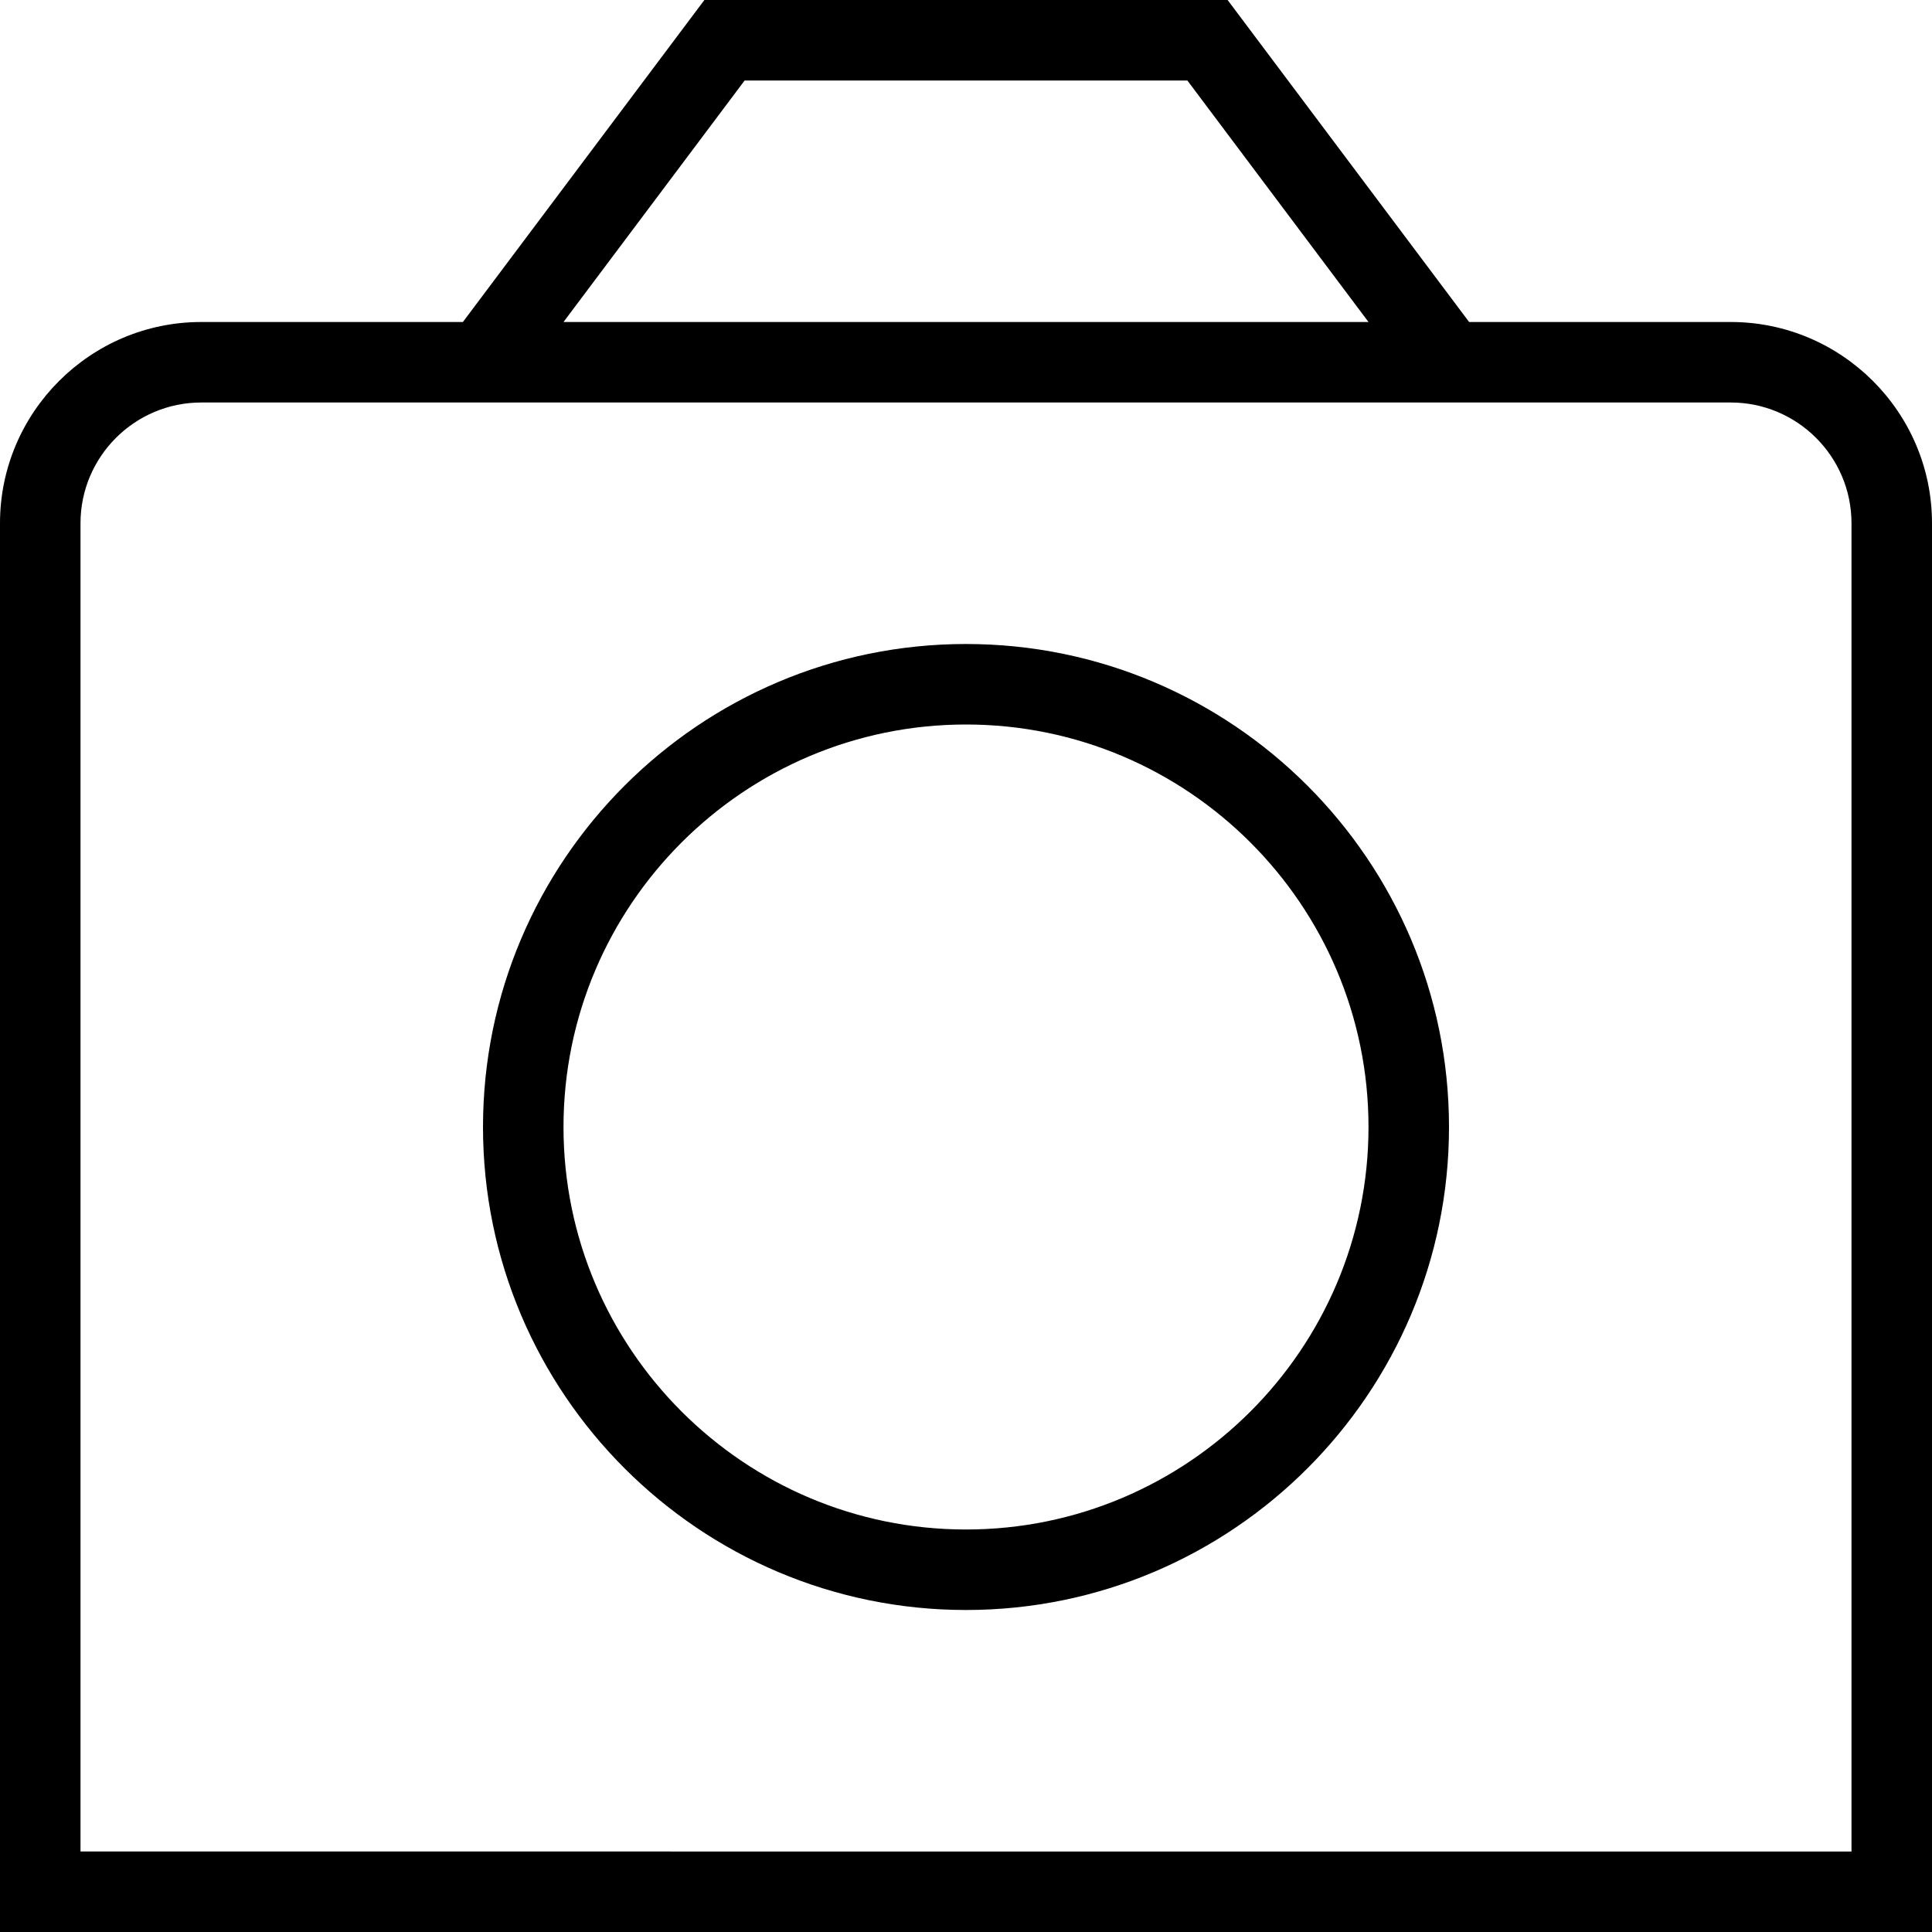 <?xml version="1.0" encoding="UTF-8"?>
<svg xmlns="http://www.w3.org/2000/svg" id="Layer_1" data-name="Layer 1" viewBox="0 0 24 24">
  <path d="M12,8c-3.309,0-6,2.691-6,6s2.691,6,6,6,6-2.691,6-6-2.691-6-6-6Zm0,11c-2.757,0-5-2.243-5-5s2.243-5,5-5,5,2.243,5,5-2.243,5-5,5ZM21.5,4h-3.25L15.25,0h-6.5l-3,4H2.5c-1.378,0-2.5,1.122-2.5,2.5V24H24V6.5c0-1.378-1.122-2.5-2.5-2.5ZM9.25,1h5.5l2.25,3H7l2.25-3Zm13.75,22H1V6.5c0-.827,.673-1.5,1.5-1.5H21.5c.827,0,1.5,.673,1.5,1.5V23Z"/>
</svg>
